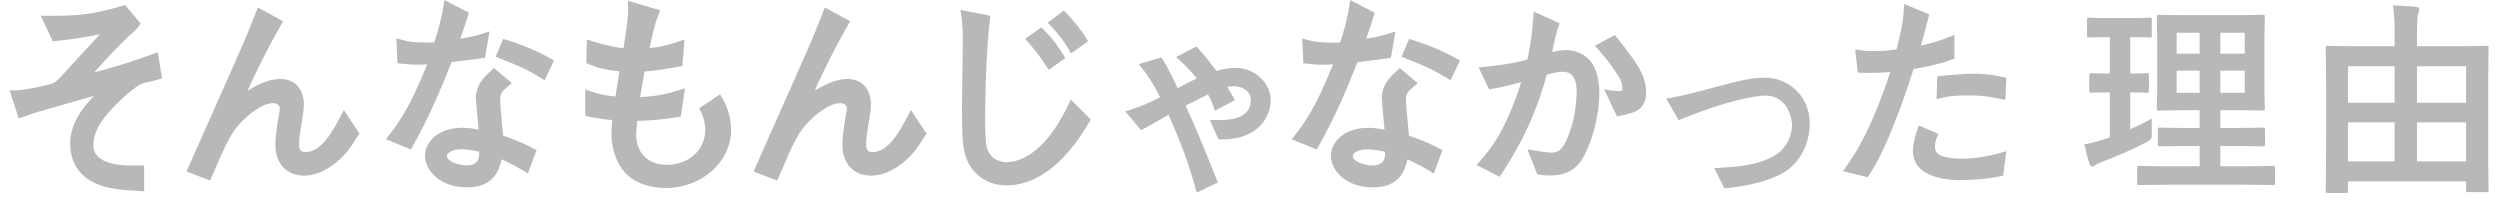 <svg width="157" height="13" viewBox="0 0 157 13" fill="none" xmlns="http://www.w3.org/2000/svg">
<path d="M147.315 12.119H146.197C146.067 12.119 146.054 12.106 146.054 11.989C146.054 11.898 146.08 11.3 146.08 8.193V5.931C146.08 3.721 146.054 3.097 146.054 3.019C146.054 2.889 146.067 2.876 146.197 2.876C146.288 2.876 146.717 2.902 147.965 2.902H150.383V2.213C150.383 1.42 150.37 0.978 150.279 0.341C150.773 0.354 151.28 0.38 151.735 0.432C151.852 0.432 151.93 0.51 151.93 0.588C151.93 0.679 151.891 0.77 151.852 0.9C151.813 1.069 151.787 1.316 151.787 2.2V2.902H154.374C155.622 2.902 156.051 2.876 156.142 2.876C156.272 2.876 156.285 2.889 156.285 3.019C156.285 3.097 156.259 3.721 156.259 5.632V8.167C156.259 11.261 156.285 11.859 156.285 11.937C156.285 12.054 156.272 12.067 156.142 12.067H155.011C154.881 12.067 154.868 12.054 154.868 11.937V11.391H147.458V11.989C147.458 12.106 147.445 12.119 147.315 12.119ZM151.787 10.13H154.868V7.686H151.787V10.13ZM147.458 10.13H150.383V7.686H147.458V10.13ZM154.868 4.163H151.787V6.451H154.868V4.163ZM147.458 4.163V6.451H150.383V4.163H147.458Z" fill="#B8B8B8"/>
<path d="M140.932 11.599H136.161C134.874 11.599 134.432 11.625 134.354 11.625C134.224 11.625 134.211 11.612 134.211 11.482V10.559C134.211 10.429 134.224 10.416 134.354 10.416C134.432 10.416 134.874 10.442 136.161 10.442H138.137V9.168H137.331C136.135 9.168 135.732 9.194 135.654 9.194C135.524 9.194 135.511 9.181 135.511 9.051V8.154C135.511 8.024 135.524 8.011 135.654 8.011C135.732 8.011 136.135 8.037 137.331 8.037H138.137V6.919H137.292C136.109 6.919 135.68 6.945 135.602 6.945C135.459 6.945 135.446 6.932 135.446 6.815C135.446 6.737 135.472 6.321 135.472 5.372V2.486C135.472 1.563 135.446 1.16 135.446 1.069C135.446 0.939 135.459 0.926 135.602 0.926C135.68 0.926 136.109 0.952 137.292 0.952H140.386C141.582 0.952 141.998 0.926 142.089 0.926C142.219 0.926 142.232 0.939 142.232 1.069C142.232 1.147 142.206 1.563 142.206 2.486V5.372C142.206 6.321 142.232 6.737 142.232 6.815C142.232 6.932 142.219 6.945 142.089 6.945C141.998 6.945 141.582 6.919 140.386 6.919H139.437V8.037H140.425C141.608 8.037 142.024 8.011 142.102 8.011C142.232 8.011 142.245 8.024 142.245 8.154V9.051C142.245 9.181 142.232 9.194 142.102 9.194C142.024 9.194 141.608 9.168 140.425 9.168H139.437V10.442H140.932C142.206 10.442 142.661 10.416 142.726 10.416C142.856 10.416 142.869 10.429 142.869 10.559V11.482C142.869 11.612 142.856 11.625 142.726 11.625C142.661 11.625 142.206 11.599 140.932 11.599ZM140.971 5.827V4.436H139.437V5.827H140.971ZM140.971 2.057H139.437V3.37H140.971V2.057ZM136.694 5.827H138.137V4.436H136.694V5.827ZM136.694 3.37H138.137V2.057H136.694V3.37ZM133.782 5.801V8.115C134.237 7.907 134.679 7.699 135.134 7.452C135.121 7.673 135.121 8.011 135.134 8.297C135.147 8.726 135.147 8.726 134.809 8.921C133.951 9.376 132.989 9.792 132.001 10.169C131.793 10.26 131.663 10.312 131.598 10.364C131.52 10.429 131.468 10.455 131.39 10.455C131.325 10.455 131.273 10.416 131.221 10.286C131.104 9.948 131 9.532 130.896 9.064C131.286 8.999 131.663 8.895 132.118 8.752L132.495 8.622V5.801C131.676 5.801 131.429 5.827 131.351 5.827C131.221 5.827 131.208 5.814 131.208 5.684V4.748C131.208 4.605 131.221 4.592 131.351 4.592C131.429 4.592 131.676 4.618 132.495 4.618V2.33H132.417C131.546 2.33 131.273 2.356 131.195 2.356C131.078 2.356 131.065 2.343 131.065 2.213V1.264C131.065 1.121 131.078 1.108 131.195 1.108C131.273 1.108 131.546 1.134 132.417 1.134H133.769C134.653 1.134 134.926 1.108 134.991 1.108C135.121 1.108 135.134 1.121 135.134 1.264V2.213C135.134 2.343 135.121 2.356 134.991 2.356C134.926 2.356 134.653 2.33 133.782 2.33V4.618C134.497 4.618 134.744 4.592 134.822 4.592C134.952 4.592 134.952 4.605 134.952 4.748V5.684C134.952 5.814 134.952 5.827 134.822 5.827C134.744 5.827 134.497 5.801 133.782 5.801Z" fill="#B8B8B8"/>
<g clip-path="url(#clip0_2311_1359)">
<path d="M9.052 12.016V10.385L8.76 10.39C7.965 10.402 7.697 10.391 7.325 10.329C6.353 10.169 5.859 9.76 5.859 9.112C5.859 8.027 6.796 7.066 7.246 6.605L7.288 6.562C8.38 5.47 8.888 5.236 9.092 5.193L9.157 5.18C9.44 5.124 9.595 5.093 9.932 4.993L10.174 4.921L9.911 3.283L9.438 3.452C8.812 3.675 7.765 4.05 6.33 4.438C6.197 4.471 6.058 4.507 5.918 4.544C6.703 3.646 7.809 2.509 8.087 2.271C8.478 1.933 8.538 1.876 8.7 1.655L8.834 1.472L7.856 0.317L7.677 0.369C5.912 0.882 5.002 1.005 3.015 0.991L2.557 0.988L3.318 2.59L3.517 2.572C4.498 2.485 5.534 2.303 6.274 2.15C6.238 2.19 6.198 2.235 6.151 2.285C5.285 3.222 5.029 3.501 4.396 4.191L3.788 4.853C3.514 5.14 3.426 5.219 3.048 5.316C2.466 5.461 1.62 5.656 0.991 5.669L0.604 5.677L1.178 7.439L1.456 7.339C1.96 7.158 2.162 7.096 2.413 7.019C2.712 6.927 3.547 6.689 4.43 6.438C4.94 6.293 5.459 6.145 5.91 6.015C5.164 6.771 4.407 7.795 4.407 9.007C4.407 10.549 5.36 11.554 7.09 11.837C7.633 11.927 8.078 11.955 8.696 11.992L9.054 12.014L9.052 12.016Z" fill="#B8B8B8"/>
<path d="M22.459 8.563L22.571 8.384L21.593 6.906L21.368 7.338C20.963 8.111 20.211 9.549 19.205 9.549C18.982 9.549 18.781 9.511 18.781 9.047C18.781 8.993 18.785 8.702 18.855 8.267L18.858 8.252C19.05 7.09 19.08 6.91 19.08 6.527C19.08 5.804 18.693 4.96 17.603 4.96C16.917 4.96 16.225 5.281 15.552 5.698C16.145 4.337 16.977 2.736 17.633 1.589L17.779 1.334L16.19 0.47L15.846 1.338C15.594 1.976 15.454 2.326 15.272 2.742C14.947 3.498 13.705 6.289 12.799 8.326C12.37 9.291 12.007 10.104 11.835 10.495L11.713 10.771L13.196 11.339L13.305 11.086C14.289 8.803 14.523 8.295 15.241 7.577C15.498 7.319 16.399 6.477 17.166 6.477C17.435 6.477 17.576 6.651 17.576 6.822C17.574 6.908 17.492 7.385 17.45 7.593C17.346 8.257 17.291 8.833 17.291 9.059C17.291 10.274 17.986 11.027 19.104 11.027C19.629 11.027 20.158 10.852 20.722 10.489C21.63 9.892 22.072 9.185 22.462 8.562L22.459 8.563Z" fill="#B8B8B8"/>
<path d="M25.924 9.164C26.938 7.39 27.724 5.516 28.36 3.898C29.04 3.82 29.873 3.716 30.256 3.657L30.46 3.625L30.742 1.973L30.292 2.117C30.029 2.201 29.759 2.287 28.907 2.43C29.029 2.093 29.122 1.814 29.374 1.031L29.448 0.8L27.911 0L27.848 0.393C27.698 1.33 27.448 2.13 27.272 2.663C27.129 2.672 27.003 2.672 26.774 2.672C25.928 2.672 25.593 2.6 25.271 2.514L24.893 2.412L24.958 3.965L25.213 3.997C25.421 4.023 25.734 4.062 26.32 4.062C26.385 4.062 26.538 4.055 26.781 4.043C26.795 4.043 26.809 4.042 26.824 4.041C25.722 6.821 24.97 7.793 24.465 8.446L24.233 8.745L25.799 9.384L25.924 9.165V9.164Z" fill="#B8B8B8"/>
<path d="M32.855 10.716L33.152 10.895L33.698 9.425L33.471 9.309C33.018 9.077 32.589 8.857 31.593 8.514C31.563 8.178 31.537 7.883 31.513 7.624C31.447 6.897 31.404 6.418 31.404 6.282C31.404 5.897 31.5 5.764 31.883 5.441L32.143 5.222L31.017 4.269L30.831 4.442C30.296 4.938 29.886 5.382 29.886 6.178C29.886 6.34 29.94 6.897 30.015 7.666C30.032 7.832 30.047 7.993 30.061 8.132C29.742 8.078 29.377 8.023 29.035 8.023C27.514 8.023 26.692 8.924 26.692 9.771C26.692 10.751 27.68 11.765 29.333 11.765C30.985 11.765 31.339 10.718 31.499 10.004C32.025 10.247 32.354 10.411 32.855 10.715V10.716ZM30.091 9.694C30.091 10.338 29.52 10.388 29.345 10.388C28.754 10.388 28.068 10.13 28.068 9.797C28.068 9.624 28.384 9.373 28.956 9.373C29.347 9.373 29.753 9.454 30.09 9.526V9.694H30.091Z" fill="#B8B8B8"/>
<path d="M45.912 8.142C45.912 7.247 45.584 6.495 45.22 5.927L43.907 6.8C44.124 7.181 44.291 7.636 44.291 8.156C44.291 9.407 43.253 10.351 41.877 10.351C40.5 10.351 39.954 9.391 39.954 8.493C39.954 8.228 39.984 7.882 40.02 7.589C40.49 7.583 41.384 7.547 42.544 7.354L42.75 7.32L43.019 5.548L42.58 5.684C42.168 5.812 41.43 6.041 40.201 6.099C40.205 6.077 40.208 6.056 40.212 6.034C40.274 5.65 40.339 5.255 40.478 4.487C40.912 4.461 41.432 4.409 42.641 4.185L42.858 4.145L42.987 2.478L42.572 2.622C42.104 2.785 41.611 2.937 40.797 3.017C40.962 2.175 41.125 1.492 41.344 0.945L41.461 0.652L39.438 0.05L39.445 0.442C39.457 1.085 39.372 1.627 39.167 2.938L39.154 3.023C38.728 2.98 38.147 2.891 37.222 2.594L36.858 2.477L36.816 3.962L36.999 4.038C37.52 4.255 37.997 4.393 38.902 4.475C38.836 4.916 38.726 5.597 38.651 6.057C38.112 6.017 37.595 5.913 37.14 5.751L36.757 5.615V7.277L37.061 7.341C37.381 7.408 37.739 7.482 38.443 7.541C38.423 7.801 38.398 8.143 38.398 8.466C38.398 8.737 38.442 9.687 39.016 10.54C39.759 11.639 41.096 11.804 41.827 11.804C44.081 11.804 45.914 10.161 45.914 8.142H45.912Z" fill="#B8B8B8"/>
<path d="M58.07 8.563L58.182 8.384L57.204 6.907L56.979 7.338C56.575 8.111 55.822 9.549 54.816 9.549C54.593 9.549 54.393 9.511 54.393 9.047C54.393 8.993 54.397 8.702 54.467 8.267L54.47 8.252C54.661 7.09 54.691 6.911 54.691 6.527C54.691 5.804 54.305 4.96 53.215 4.96C52.528 4.96 51.836 5.281 51.163 5.698C51.755 4.337 52.587 2.736 53.244 1.59L53.39 1.334L51.8 0.471L51.456 1.338C51.204 1.976 51.065 2.326 50.883 2.742C50.557 3.498 49.316 6.289 48.409 8.326C47.98 9.291 47.617 10.104 47.445 10.495L47.323 10.771L48.807 11.34L48.916 11.086C49.9 8.803 50.133 8.295 50.852 7.577C51.11 7.319 52.011 6.478 52.775 6.478C53.044 6.478 53.186 6.652 53.186 6.823C53.184 6.91 53.102 7.386 53.059 7.594C52.955 8.258 52.9 8.834 52.9 9.061C52.9 10.275 53.595 11.028 54.713 11.028C55.239 11.028 55.767 10.853 56.332 10.49C57.239 9.893 57.682 9.187 58.071 8.563H58.07Z" fill="#B8B8B8"/>
<path d="M33.998 4.914L34.203 5.039L34.791 3.803L34.619 3.703C33.8 3.229 32.847 2.823 31.788 2.499L31.601 2.442L31.131 3.56L31.334 3.642C32.757 4.214 33.055 4.34 33.999 4.914H33.998Z" fill="#B8B8B8"/>
<path d="M67.073 6.614C65.537 9.838 63.85 10.186 63.195 10.186C63.054 10.186 62.332 10.15 62.034 9.436C61.98 9.318 61.867 9.073 61.867 7.527C61.867 6.914 61.881 3.733 62.162 1.251L62.192 0.987L60.315 0.628L60.377 1.031C60.465 1.59 60.465 2.238 60.465 2.81C60.465 3.071 60.453 3.818 60.44 4.607C60.427 5.431 60.413 6.283 60.413 6.597C60.413 8.694 60.448 9.174 60.644 9.807C60.913 10.72 61.806 11.642 63.194 11.642C65.076 11.642 66.817 10.329 68.37 7.738L68.507 7.509L67.246 6.249L67.071 6.616L67.073 6.614Z" fill="#B8B8B8"/>
<path d="M77.601 4.266C77.127 4.266 76.686 4.371 76.393 4.454C76.013 3.948 75.699 3.534 75.279 3.079L75.129 2.917L73.86 3.585L74.163 3.861C74.418 4.093 74.716 4.383 75.158 4.918C74.775 5.105 74.424 5.283 73.957 5.537C73.397 4.343 73.204 4.039 73.047 3.792L72.931 3.61L71.511 4.023L71.778 4.358C72.201 4.89 72.535 5.487 72.856 6.107C72.139 6.463 71.709 6.661 71.075 6.865L70.667 6.997L71.664 8.176L71.869 8.063C71.932 8.029 71.983 7.999 72.036 7.969C72.102 7.93 72.173 7.89 72.281 7.832L72.293 7.825C72.392 7.765 72.709 7.588 73.015 7.416C73.145 7.343 73.273 7.271 73.383 7.209C74.153 8.927 74.689 10.382 75.061 11.764L75.151 12.099L76.48 11.457L76.38 11.207C75.522 9.07 75.162 8.183 74.459 6.634C74.862 6.426 75.364 6.175 75.858 5.936C75.863 5.945 75.868 5.953 75.873 5.961C76.044 6.25 76.054 6.268 76.192 6.643L76.306 6.953L77.554 6.283L77.41 6.028C77.241 5.728 77.144 5.576 77.068 5.468C77.195 5.432 77.328 5.409 77.483 5.409C78.009 5.409 78.553 5.732 78.553 6.272C78.553 6.606 78.448 6.877 78.242 7.078C77.904 7.407 77.294 7.562 76.43 7.539L75.973 7.526L76.524 8.756H76.711C79.15 8.756 79.8 7.211 79.8 6.298C79.8 5.196 78.793 4.265 77.6 4.265L77.601 4.266Z" fill="#B8B8B8"/>
<path d="M65.735 4.197L65.856 4.387L66.902 3.651L66.799 3.479C66.52 3.013 66.172 2.494 65.526 1.847L65.397 1.718L64.383 2.44L64.538 2.619C64.858 2.989 65.258 3.45 65.734 4.197H65.735Z" fill="#B8B8B8"/>
<path d="M67.144 3.146L67.261 3.354L68.334 2.593L68.225 2.42C67.885 1.883 67.593 1.484 66.946 0.798L66.814 0.658L65.795 1.422L65.96 1.597C66.321 1.981 66.784 2.503 67.144 3.145V3.146Z" fill="#B8B8B8"/>
<path d="M88.483 8.517C88.453 8.182 88.427 7.886 88.403 7.627C88.336 6.9 88.293 6.421 88.293 6.285C88.293 5.9 88.389 5.767 88.773 5.444L89.033 5.225L87.907 4.272L87.721 4.445C87.185 4.942 86.776 5.385 86.776 6.182C86.776 6.343 86.83 6.9 86.905 7.669C86.921 7.835 86.937 7.996 86.95 8.136C86.632 8.081 86.266 8.026 85.925 8.026C84.404 8.026 83.582 8.927 83.582 9.774C83.582 10.754 84.57 11.768 86.222 11.768C87.875 11.768 88.228 10.721 88.388 10.007C88.915 10.251 89.243 10.415 89.745 10.718L90.042 10.897L90.588 9.428L90.36 9.312C89.908 9.079 89.478 8.859 88.483 8.516V8.517ZM86.981 9.698C86.981 10.343 86.41 10.393 86.234 10.393C85.644 10.393 84.957 10.134 84.957 9.801C84.957 9.628 85.274 9.378 85.846 9.378C86.237 9.378 86.643 9.459 86.98 9.53V9.698H86.981Z" fill="#B8B8B8"/>
<path d="M87.146 3.66L87.35 3.628L87.632 1.976L87.182 2.12C86.918 2.204 86.648 2.29 85.796 2.433C85.919 2.096 86.012 1.817 86.264 1.034L86.338 0.803L84.799 0.004L84.736 0.397C84.586 1.334 84.337 2.134 84.161 2.667C84.018 2.676 83.892 2.676 83.662 2.676C82.817 2.676 82.481 2.604 82.16 2.518L81.782 2.416L81.847 3.969L82.102 4.001C82.309 4.027 82.623 4.066 83.209 4.066C83.274 4.066 83.426 4.059 83.669 4.047C83.683 4.047 83.697 4.046 83.713 4.045C82.61 6.825 81.859 7.797 81.353 8.45L81.122 8.749L82.688 9.388L82.813 9.169C83.827 7.395 84.612 5.521 85.249 3.903C85.928 3.825 86.761 3.721 87.145 3.662L87.146 3.66Z" fill="#B8B8B8"/>
<path d="M88.677 2.503L88.491 2.446L88.02 3.564L88.224 3.646C89.674 4.229 89.942 4.342 90.889 4.919L91.093 5.043L91.682 3.808L91.51 3.707C90.691 3.233 89.738 2.828 88.677 2.503Z" fill="#B8B8B8"/>
<path d="M101.405 2.195L100.162 2.877L100.36 3.099C100.673 3.45 100.993 3.824 101.461 4.507C101.792 4.983 101.887 5.227 101.887 5.594C101.887 5.623 101.887 5.678 101.88 5.691C101.88 5.691 101.845 5.72 101.709 5.72C101.648 5.72 101.247 5.694 101.188 5.684L100.739 5.609L101.468 7.14L101.55 7.307L101.733 7.27C102.614 7.088 103.377 6.931 103.377 5.801C103.377 4.671 102.675 3.787 101.53 2.349L101.406 2.193L101.405 2.195Z" fill="#B8B8B8"/>
<path d="M99.692 3.648C99.314 3.315 98.859 3.147 98.338 3.147C98.078 3.147 97.844 3.184 97.48 3.266C97.621 2.521 97.736 2.056 97.872 1.668L97.944 1.463L96.32 0.726L96.293 1.064C96.217 2.019 96.152 2.688 95.924 3.731C95.362 3.897 94.711 4.05 93.189 4.203L92.851 4.237L93.52 5.616L93.698 5.583C94.377 5.457 94.842 5.349 95.535 5.154C94.537 8.279 93.575 9.391 92.93 10.137L92.731 10.365L94.18 11.108L94.297 10.929C96.019 8.284 96.656 6.394 97.139 4.695C97.694 4.537 97.907 4.507 98.13 4.507C98.509 4.507 99.011 4.639 99.011 5.778C99.011 6.823 98.767 7.966 98.358 8.838C98.064 9.46 97.789 9.586 97.441 9.586C97.224 9.586 97.027 9.555 96.506 9.473L95.923 9.38L96.543 10.949L96.68 10.968C97.06 11.022 97.202 11.022 97.351 11.022C98.313 11.022 98.988 10.655 99.418 9.9C99.925 9.008 100.438 7.392 100.438 5.789C100.438 5.439 100.384 4.251 99.694 3.647L99.692 3.648Z" fill="#B8B8B8"/>
<path d="M110.865 4.877C109.973 4.877 109.183 5.078 107.969 5.405C105.993 5.931 105.769 5.985 104.97 6.13L104.639 6.19L105.416 7.546L105.609 7.468C108.463 6.311 110.265 6.003 110.878 6.003C112.258 6.003 112.54 7.457 112.54 7.846C112.54 7.972 112.511 9.085 111.505 9.727C110.461 10.395 108.965 10.481 108.071 10.533L107.655 10.557L108.294 11.833L108.458 11.816C108.939 11.765 109.266 11.715 109.756 11.617C110.411 11.482 111.259 11.271 112.013 10.835C113.224 10.127 113.653 8.74 113.653 7.768C113.653 5.959 112.236 4.878 110.865 4.878V4.877Z" fill="#B8B8B8"/>
<path d="M123.191 9.962C122.08 9.962 121.516 9.723 121.516 9.251C121.516 8.943 121.574 8.781 121.64 8.629L121.733 8.412L120.503 7.878L120.418 8.118C120.169 8.819 120.131 9.284 120.131 9.498C120.131 10.649 121.232 11.309 123.152 11.309C123.989 11.309 124.8 11.231 125.629 11.071L125.797 11.038L125.995 9.496L125.649 9.595C124.794 9.839 123.967 9.963 123.191 9.963V9.962Z" fill="#B8B8B8"/>
<path d="M122.585 3.736L122.739 3.678V2.188L122.413 2.318C121.988 2.488 121.501 2.669 120.636 2.863L120.709 2.596C120.9 1.902 120.971 1.641 121.106 1.1L121.156 0.901L119.573 0.252L119.559 0.591C119.524 1.445 119.267 2.472 119.1 3.104C118.662 3.161 118.235 3.211 117.702 3.211C117.223 3.211 117.049 3.188 116.817 3.149L116.508 3.097L116.669 4.563L116.875 4.569C117.578 4.591 118.11 4.569 118.707 4.528C118.445 5.332 118.107 6.315 117.537 7.605C116.872 9.11 116.411 9.777 115.965 10.422L115.737 10.75L117.292 11.133L117.383 10.989C117.82 10.299 118.157 9.723 118.833 8.076C119.47 6.511 119.875 5.265 120.173 4.335C120.728 4.243 121.703 4.068 122.586 3.734L122.585 3.736Z" fill="#B8B8B8"/>
<path d="M123.958 4.629C123.372 4.629 122.38 4.714 121.862 4.774L121.658 4.798L121.617 6.222L121.956 6.144C122.267 6.072 122.619 5.99 123.58 5.99C124.429 5.99 124.845 6.047 125.665 6.219L125.939 6.276L125.998 4.892L125.81 4.844C125.231 4.699 124.625 4.629 123.957 4.629H123.958Z" fill="#B8B8B8"/>
</g>
<defs>
<clipPath id="clip0_2311_1359">
<rect width="125.396" height="12.098" fill="white" transform="translate(0.604)"/>
</clipPath>
</defs>
</svg>
